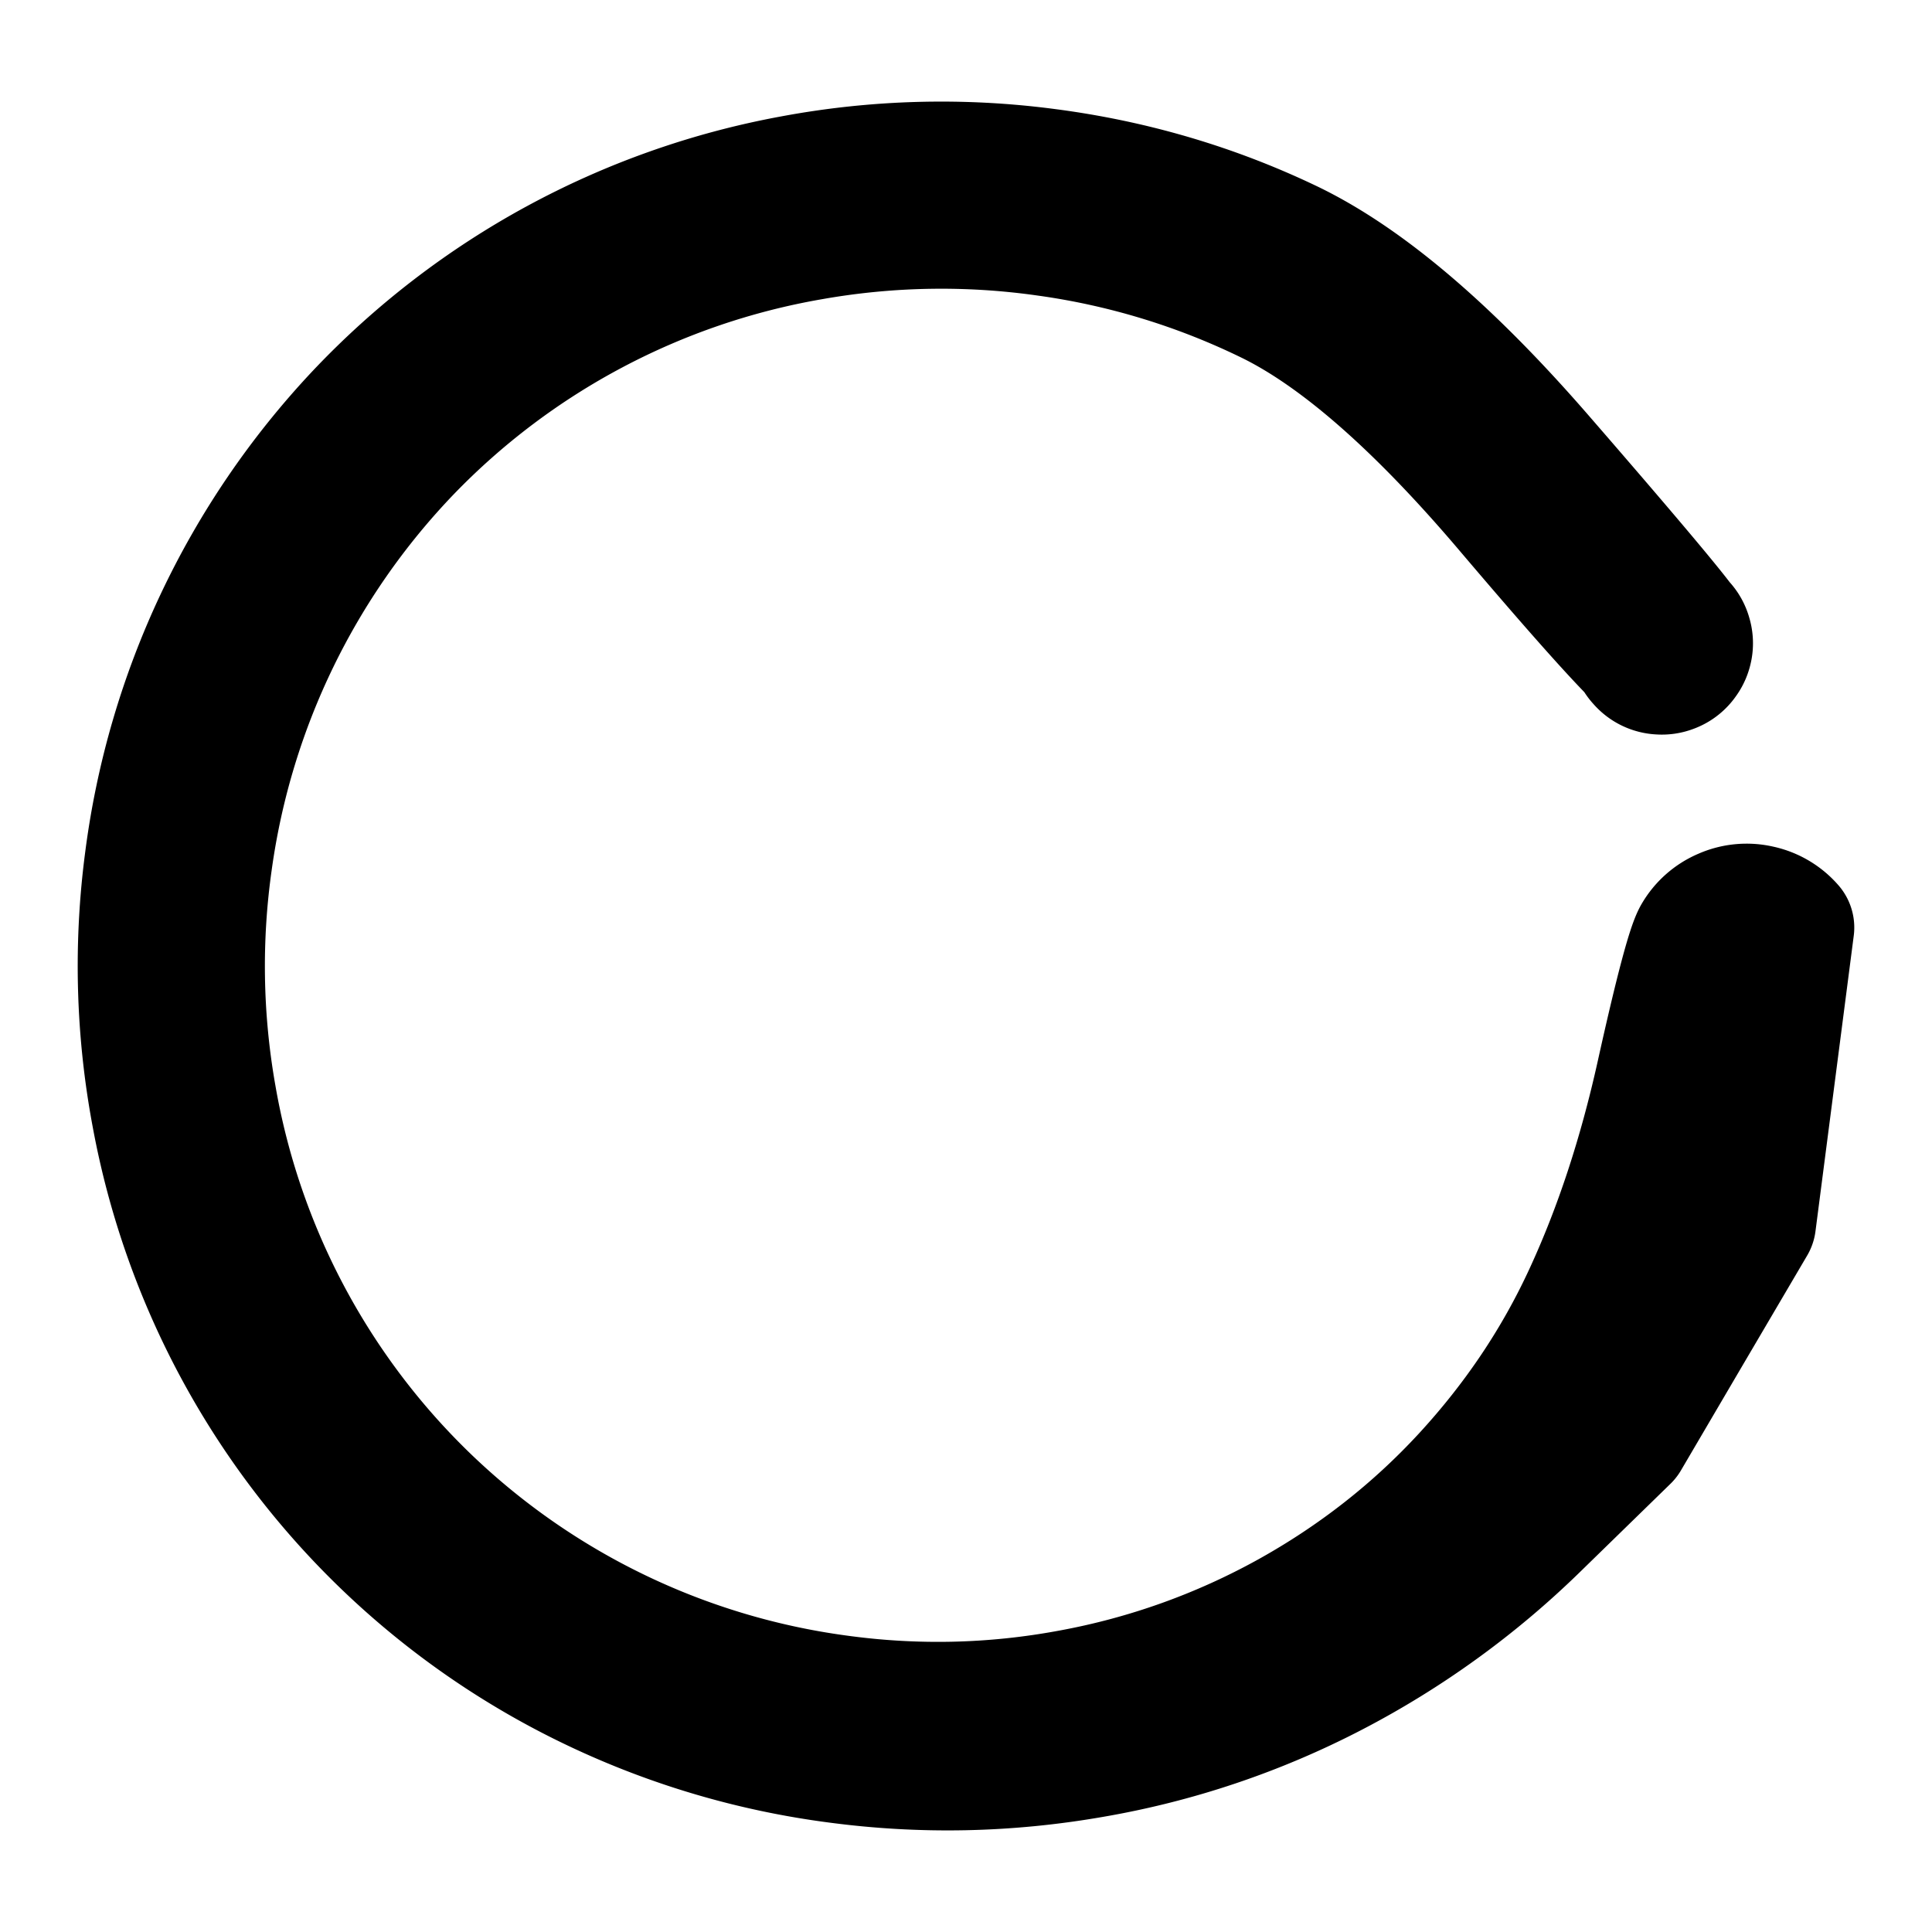<svg width="30" height="30" fill="none" xmlns="http://www.w3.org/2000/svg"><path d="m27.199 18.99-.98 1.667-.979 1.668-1.402 1.367a13.253 13.253 0 0 1-3.152 2.28 12.767 12.767 0 0 1-3.73 1.255c-1.319.23-2.639.257-3.96.081a12.498 12.498 0 0 1-3.744-1.103 12.306 12.306 0 0 1-5.523-5.213 12.314 12.314 0 0 1-1.307-3.68 12.514 12.514 0 0 1-.108-3.946 12.403 12.403 0 0 1 3.267-6.918 12.314 12.314 0 0 1 6.725-3.656 12.53 12.53 0 0 1 3.946-.107c1.32.172 2.567.538 3.743 1.098 1.176.559 2.487 1.672 3.932 3.34 1.446 1.667 2.198 2.566 2.255 2.695a.4.4 0 0 1-.021.38.396.396 0 0 1-.319.205.396.396 0 0 1-.353-.137.396.396 0 0 1-.098-.367.396.396 0 0 1 .24-.294.396.396 0 0 1 .379.021.396.396 0 0 1 .205.319.396.396 0 0 1-.137.353.396.396 0 0 1-.366.098c-.139-.03-.901-.862-2.287-2.494-1.386-1.633-2.622-2.715-3.707-3.246a11.494 11.494 0 0 0-3.46-1.056 11.614 11.614 0 0 0-3.661.06 11.411 11.411 0 0 0-6.27 3.32 11.497 11.497 0 0 0-3.097 6.38 11.614 11.614 0 0 0 .06 3.661 11.412 11.412 0 0 0 3.32 6.27 11.422 11.422 0 0 0 6.38 3.094c1.222.17 2.437.143 3.646-.083a11.147 11.147 0 0 0 3.381-1.21c1.045-.58 1.963-1.3 2.753-2.157.79-.858 1.42-1.798 1.89-2.82.472-1.022.848-2.166 1.128-3.43.28-1.263.47-1.979.567-2.145a.87.87 0 0 1 .414-.365.871.871 0 0 1 .55-.052.871.871 0 0 1 .474.28l-.594 4.587Z" fill="currentColor" stroke="currentColor" stroke-width="2" stroke-linecap="round" stroke-linejoin="round"/></svg>
